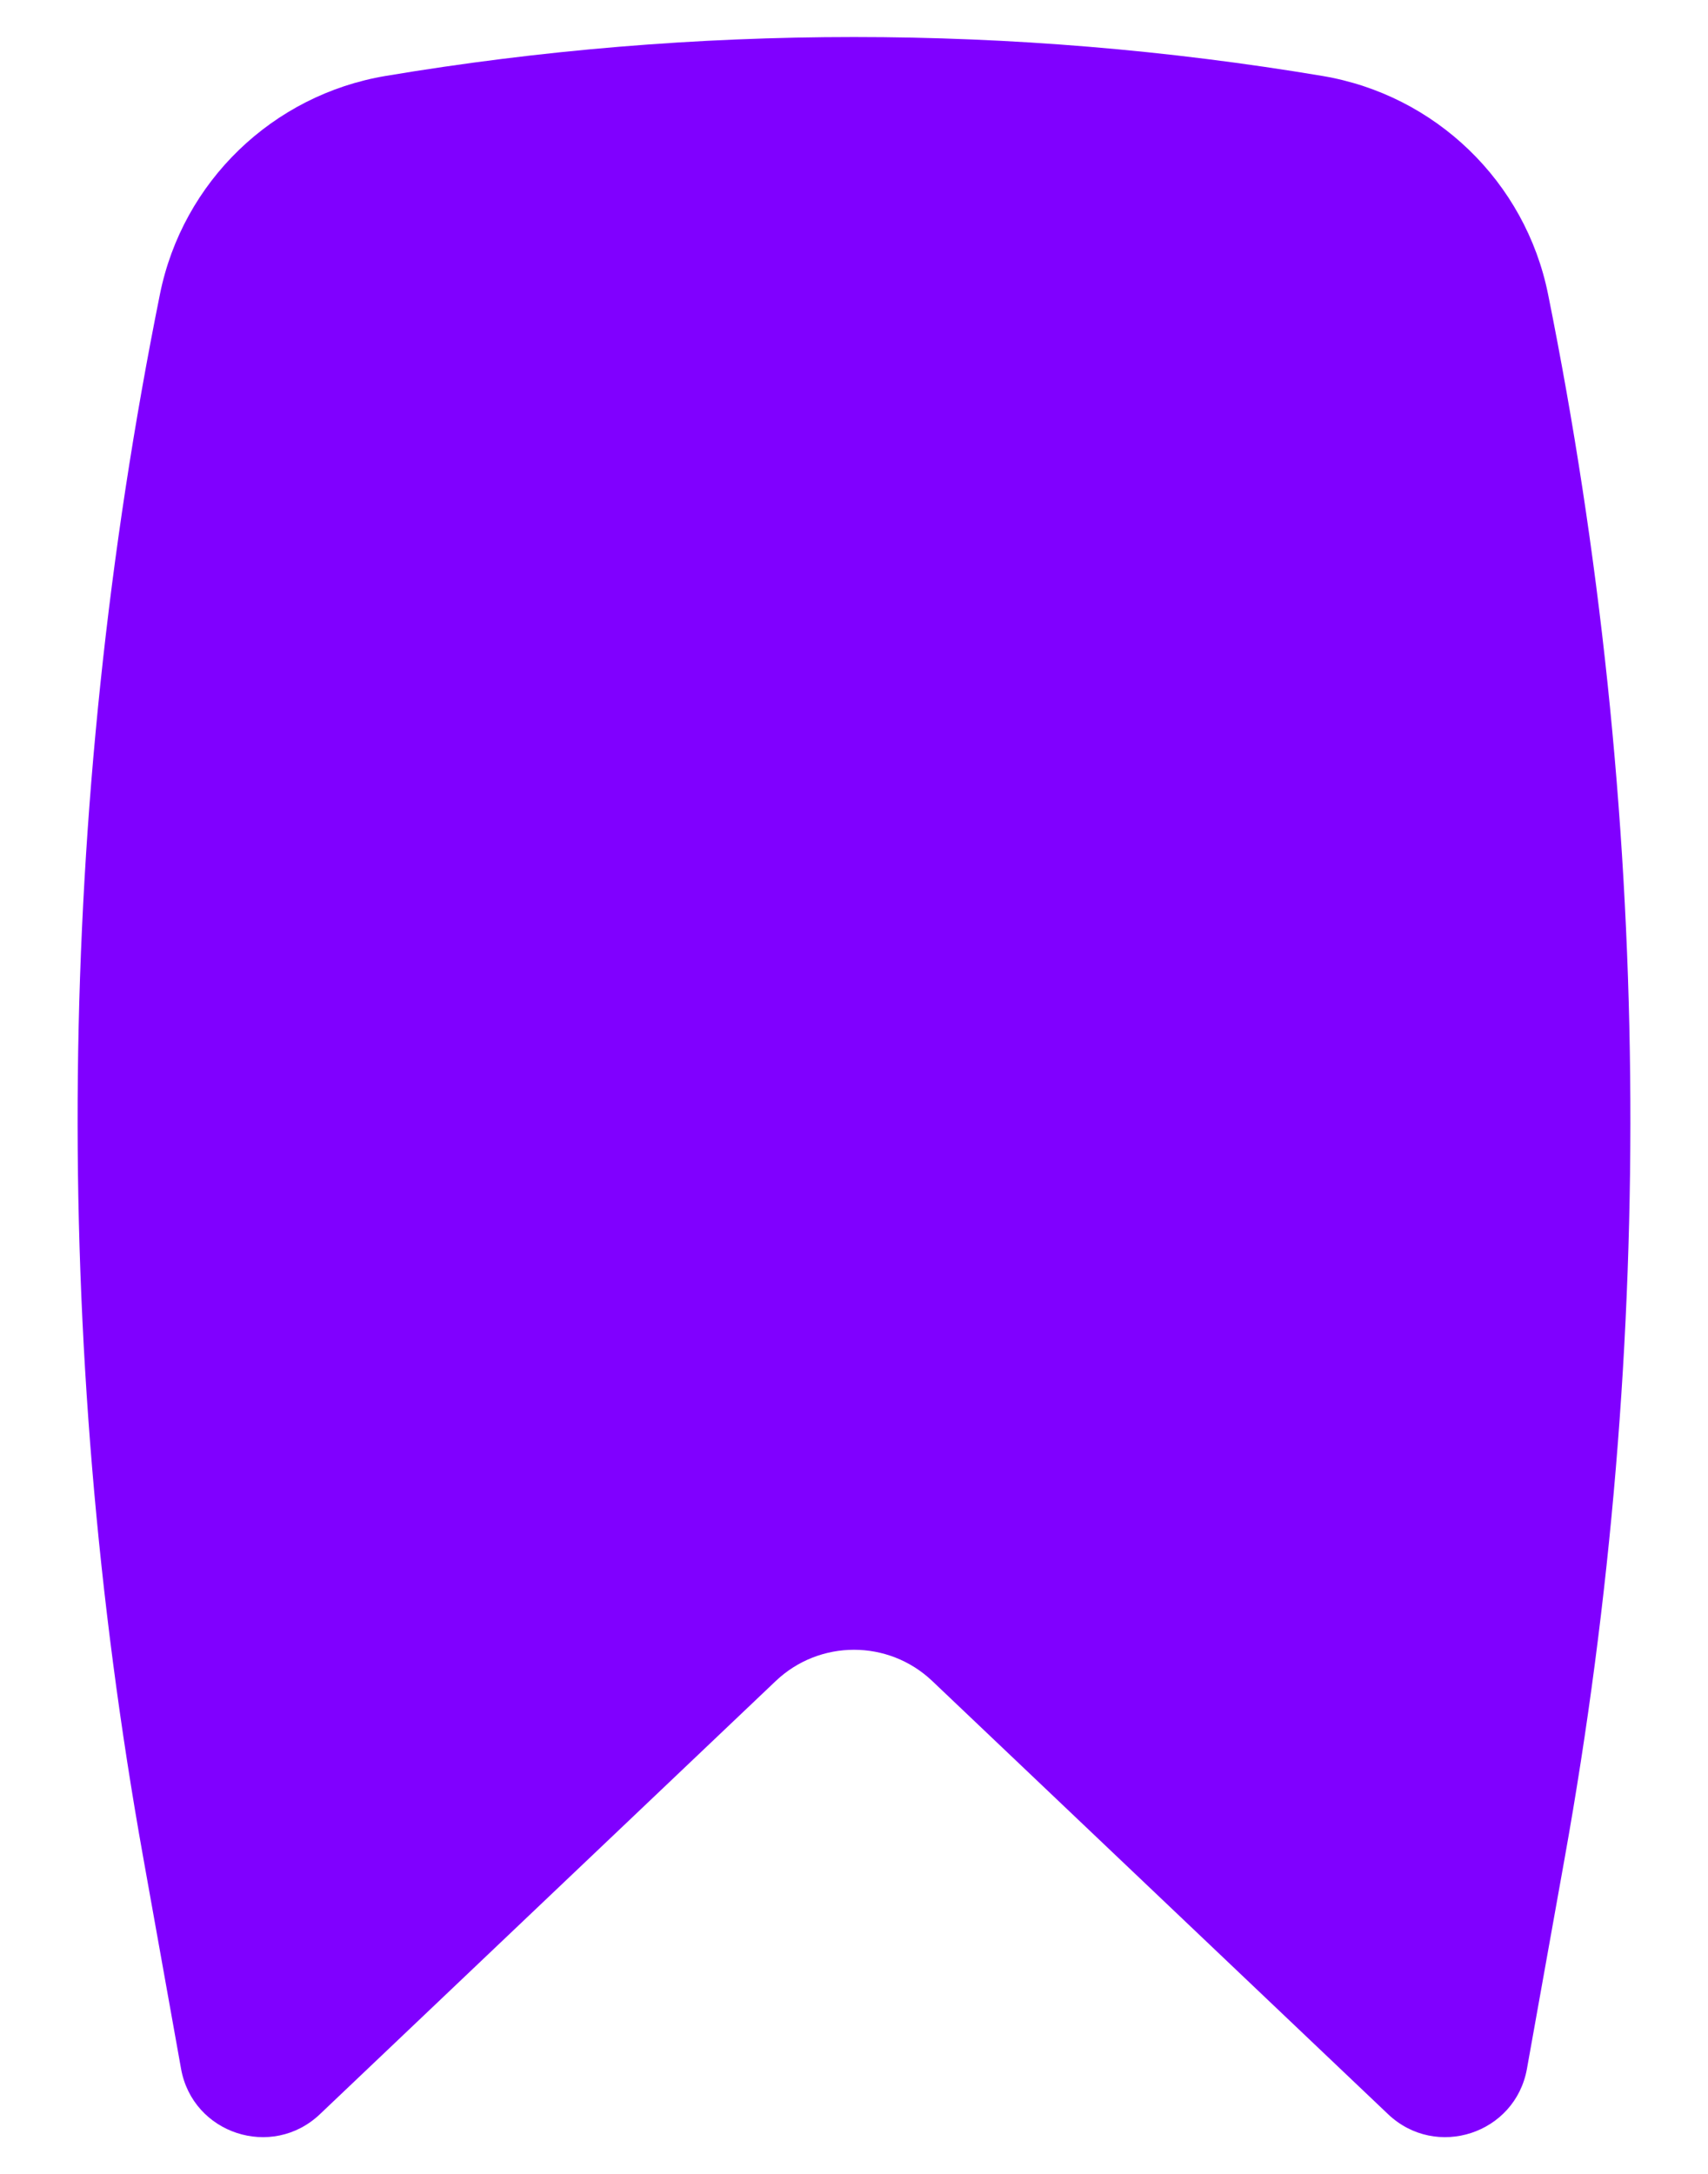 <svg width="11" height="14" viewBox="0 0 11 14" fill="none" xmlns="http://www.w3.org/2000/svg">
<path d="M8.516 0.489C6.523 0.155 4.477 0.155 2.484 0.489C1.756 0.611 1.176 1.17 1.03 1.895C0.361 5.215 0.325 8.632 0.923 11.966L1.166 13.323C1.241 13.742 1.751 13.909 2.06 13.616L4.997 10.825C5.279 10.558 5.721 10.558 6.003 10.825L8.94 13.616C9.249 13.909 9.759 13.742 9.834 13.323L10.077 11.966C10.675 8.632 10.639 5.215 9.97 1.895C9.824 1.17 9.244 0.611 8.516 0.489Z" fill="#8000FF"/>
</svg>
